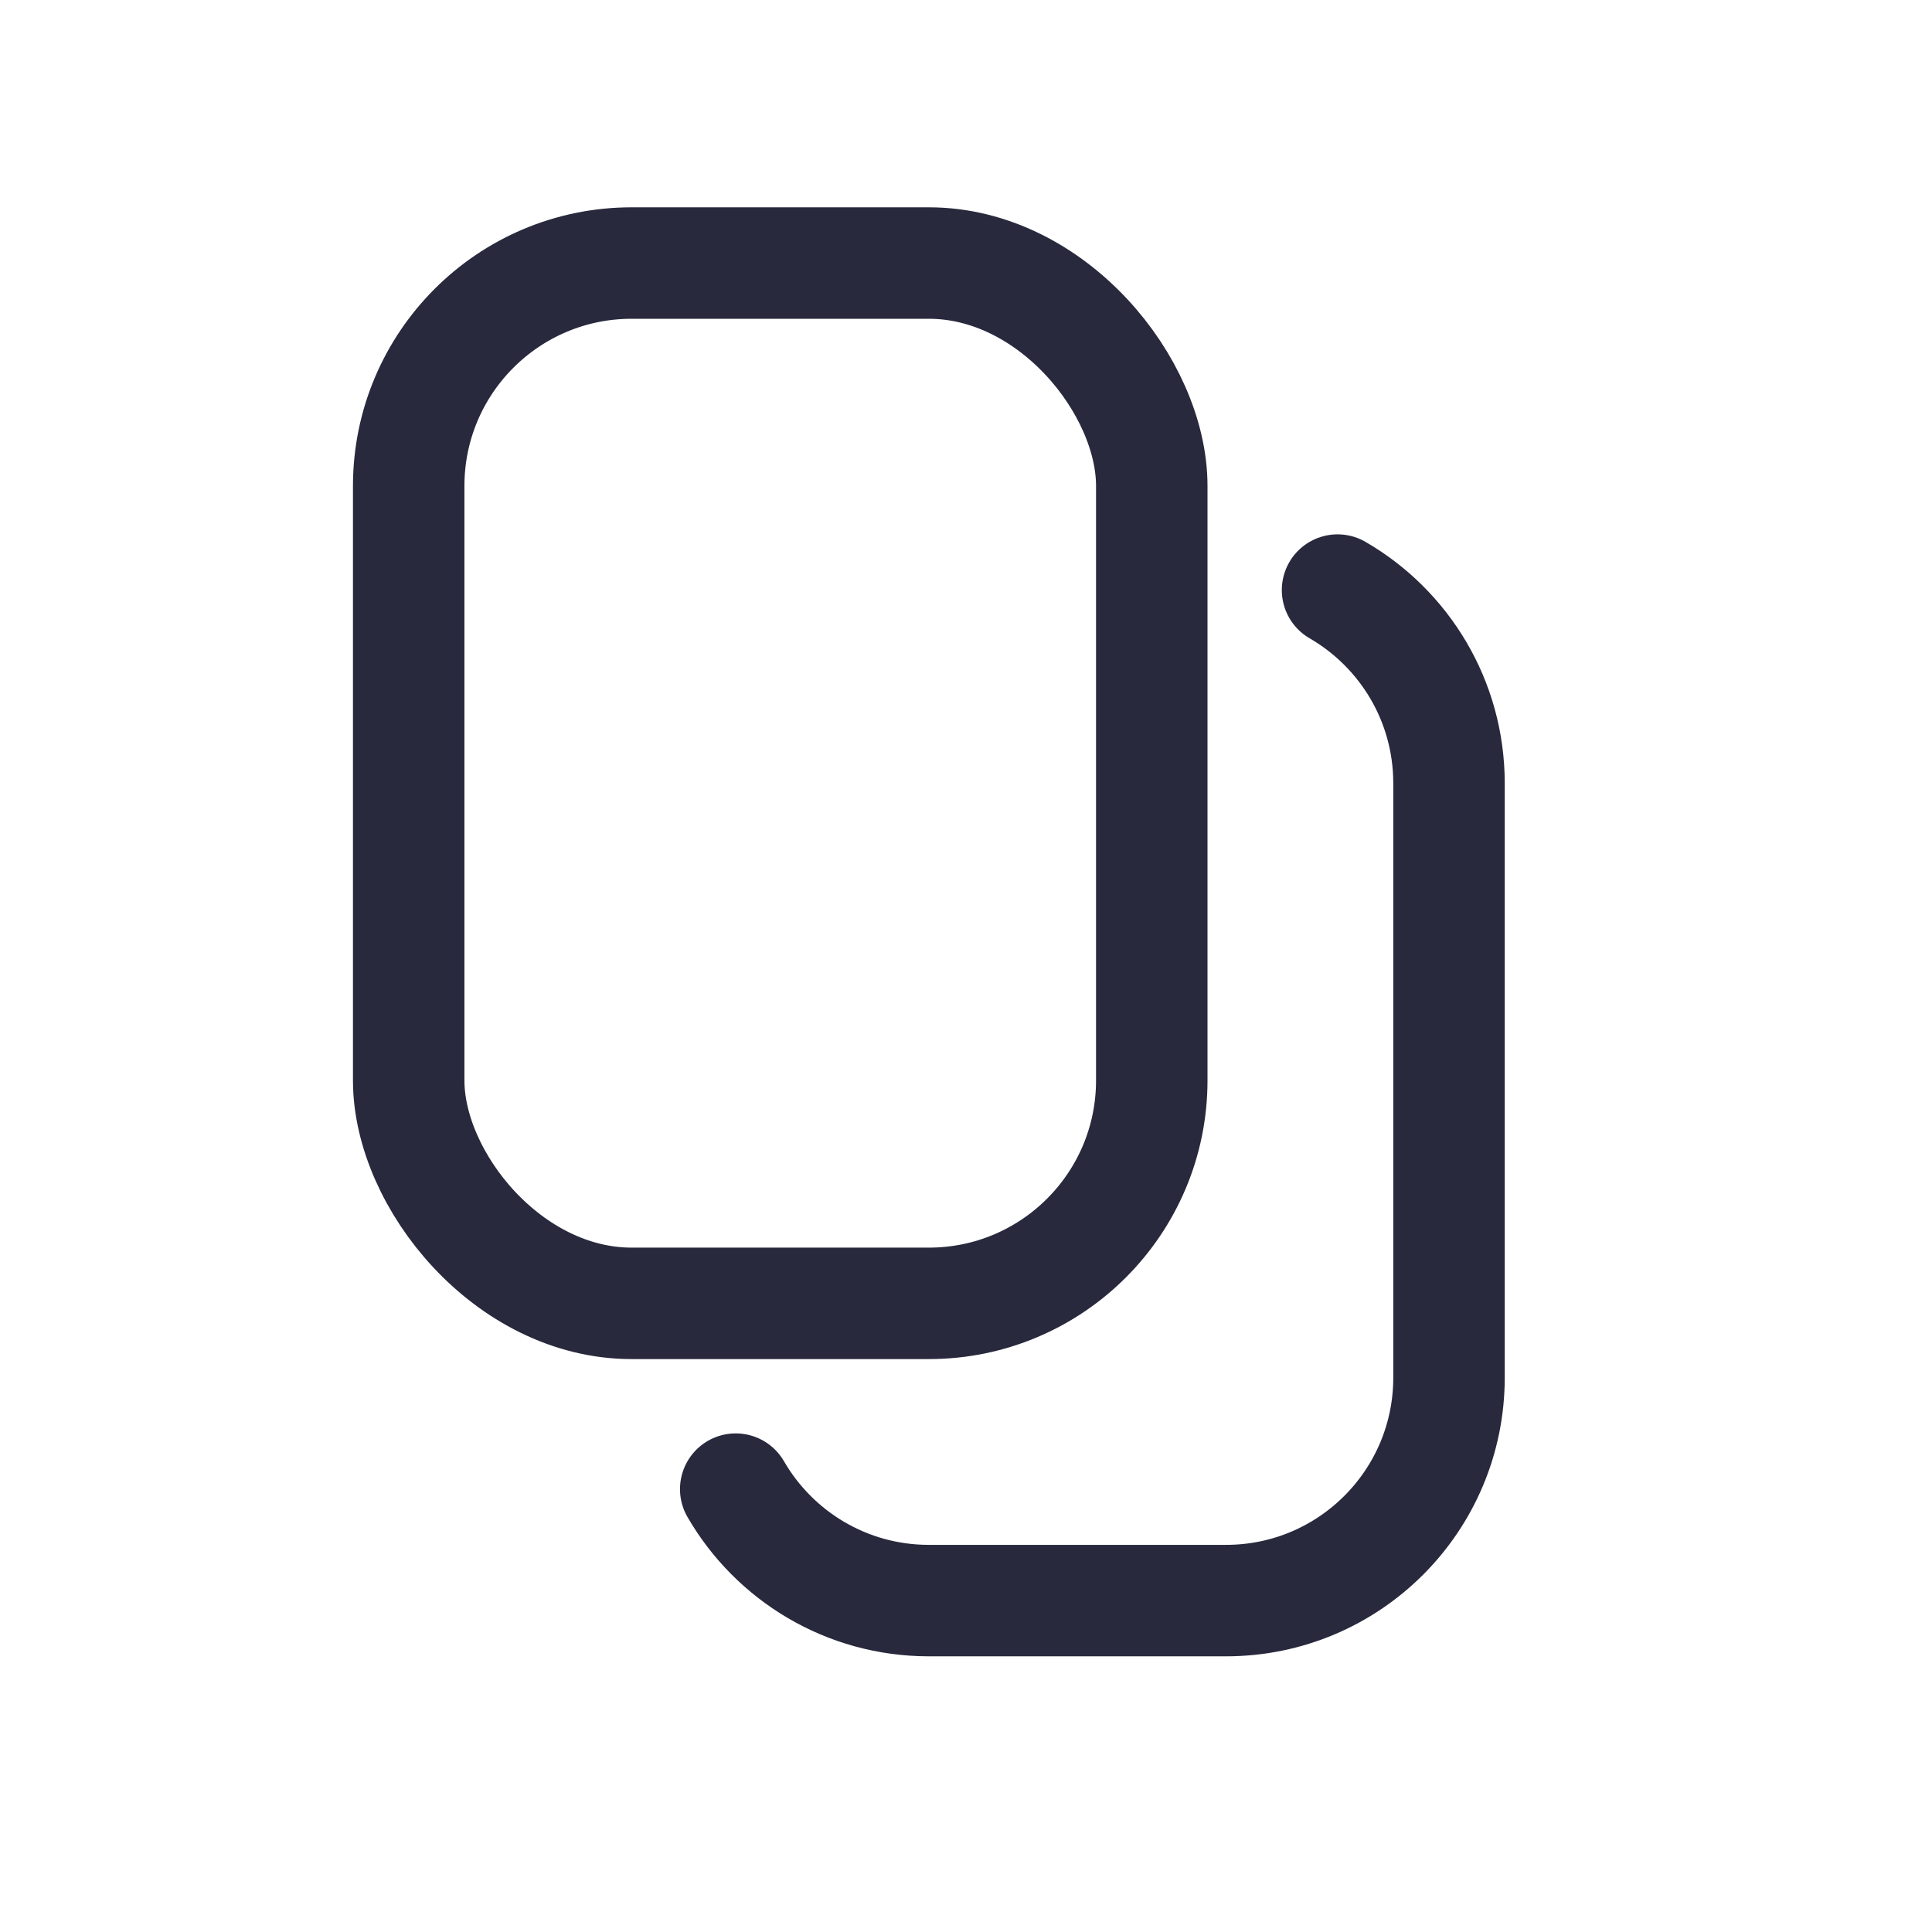 <svg width="25" height="25" viewBox="0 0 25 26" fill="none" xmlns="http://www.w3.org/2000/svg">
<rect x="5" y="3.54" width="10" height="14" rx="3" stroke="#28293D" stroke-width="1.5"/>
<path d="M17.5 7.941C18.397 8.46 19 9.43 19 10.54V18.54C19 20.197 17.657 21.54 16 21.54H12C10.89 21.54 9.92 20.937 9.401 20.04" stroke="#28293D" stroke-width="1.5" stroke-linecap="round"/>
</svg>
